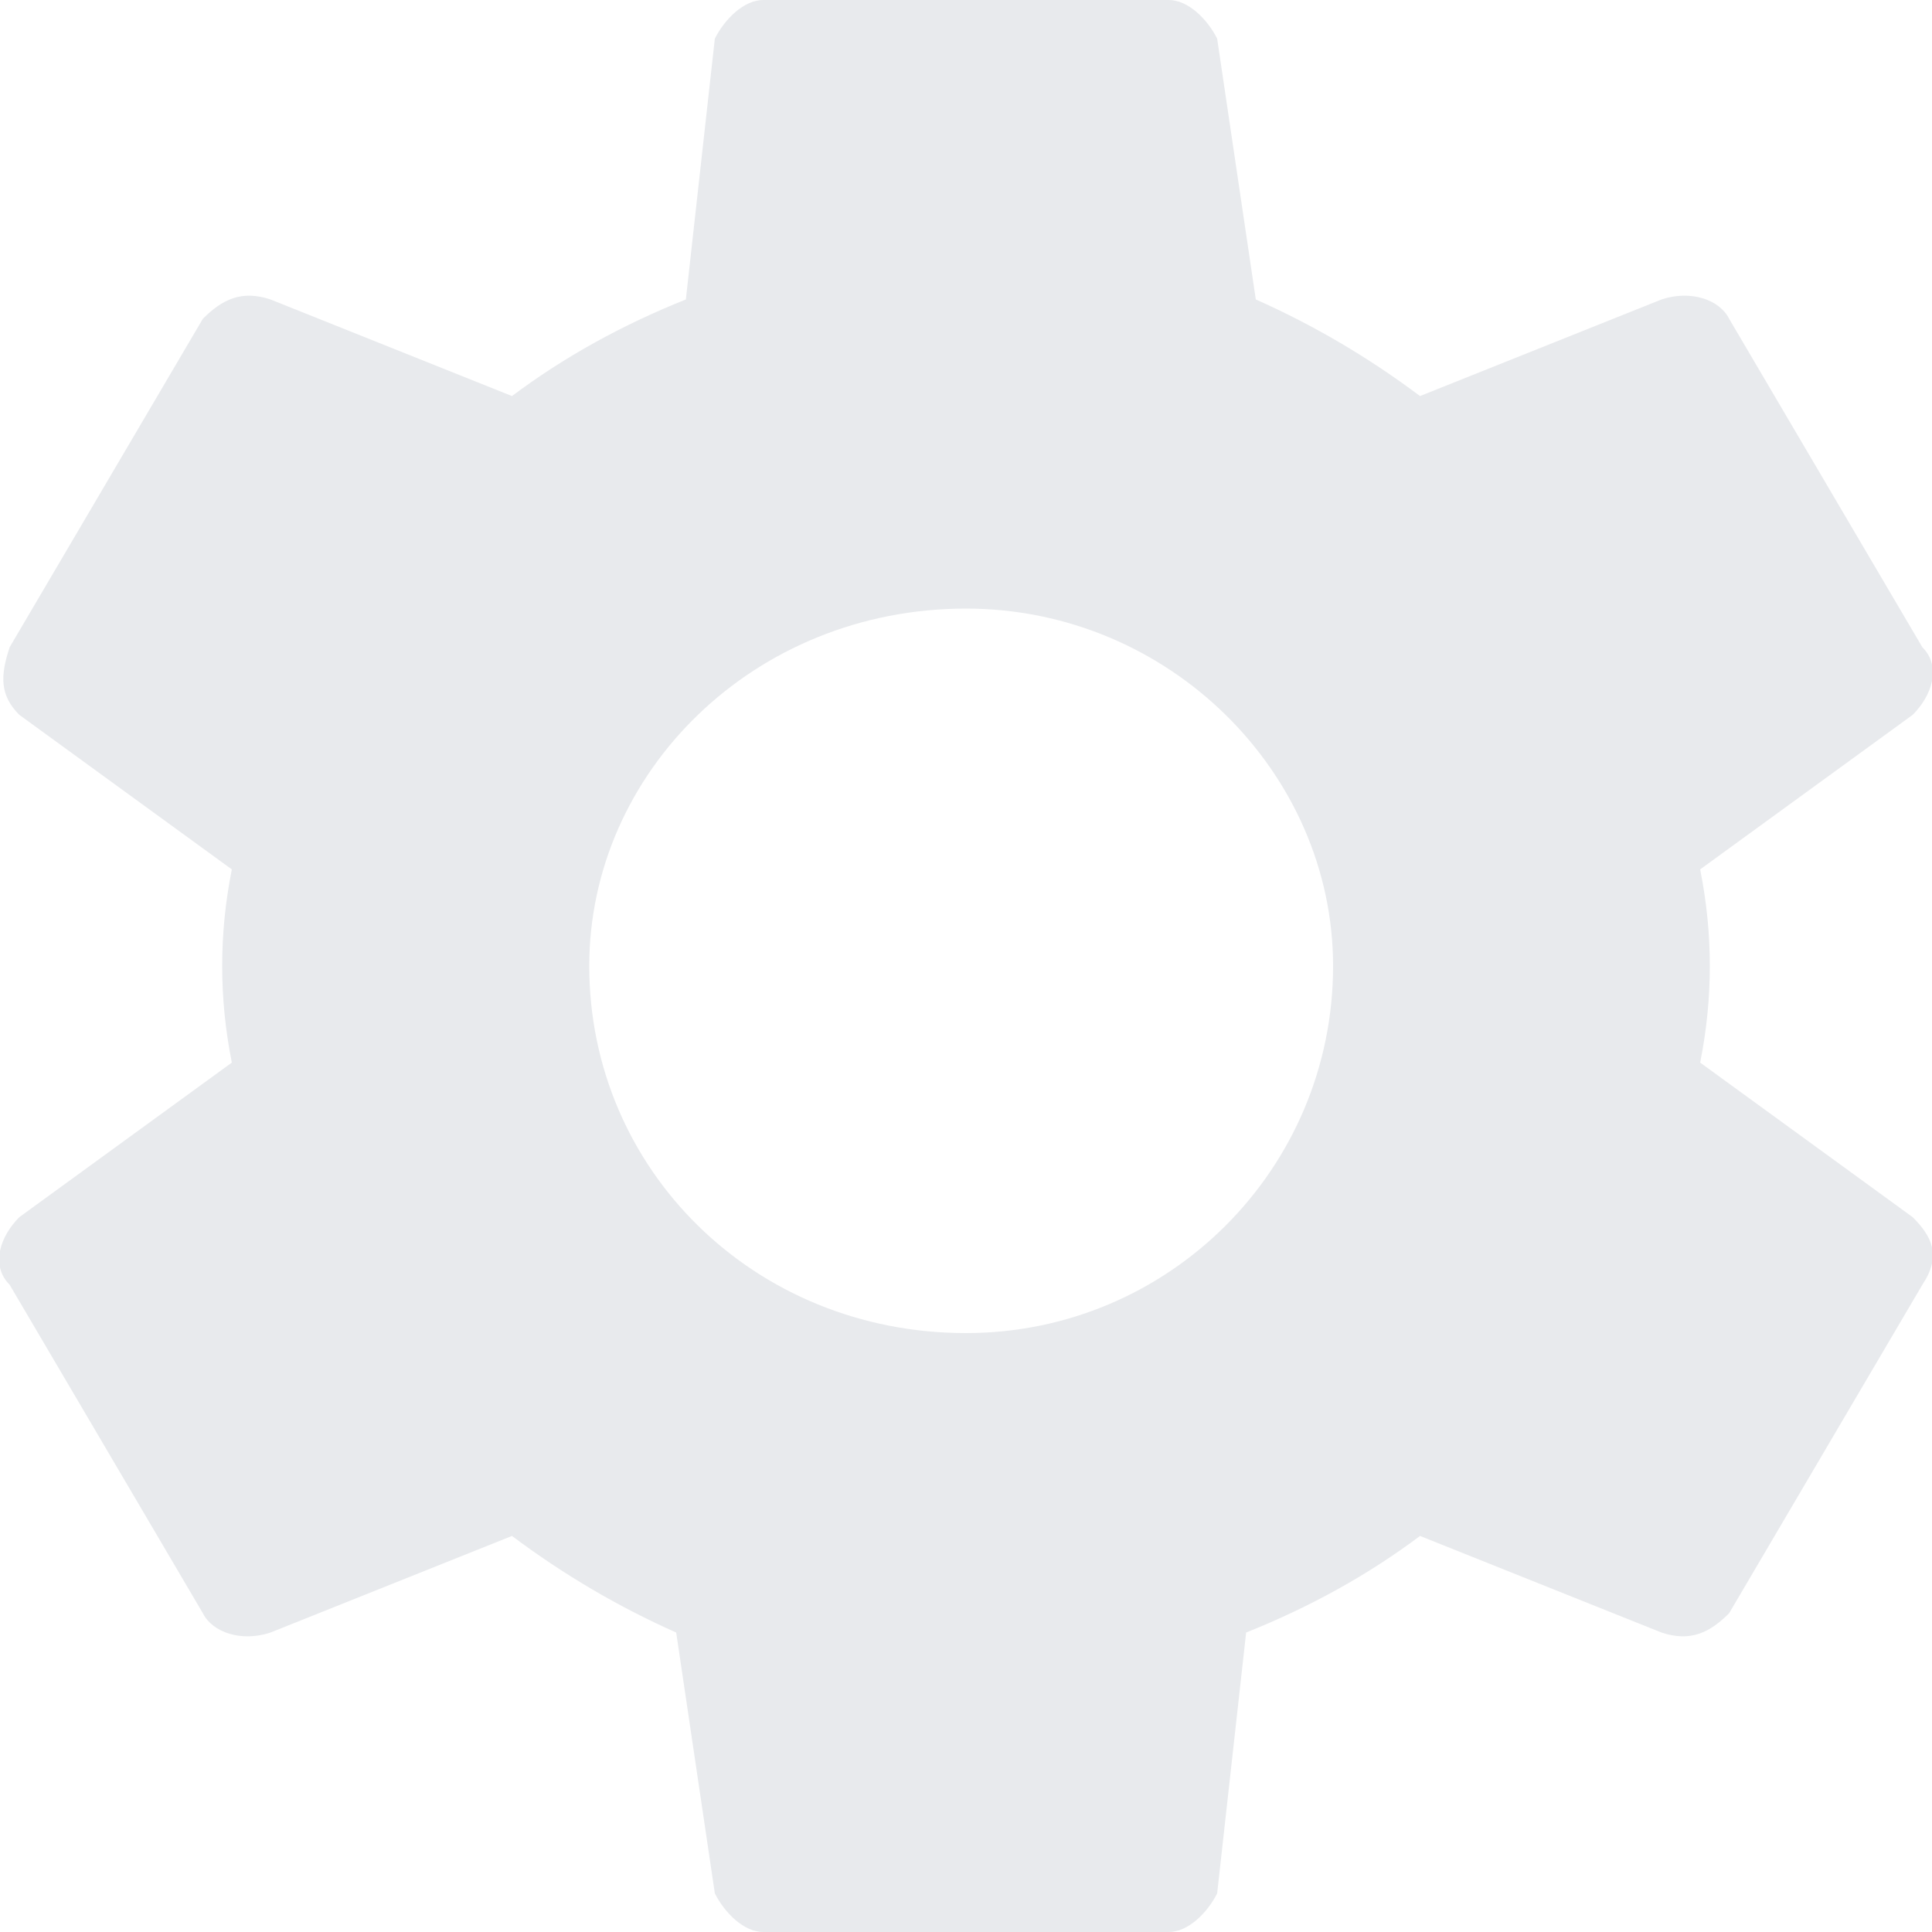 <svg version="1.2" xmlns="http://www.w3.org/2000/svg" viewBox="0 0 20 20" width="20" height="20">
	<title>settings-icon</title>
	<style>
		.s0 { fill: none } 
		.s1 { fill: #e8eaed } 
	</style>
	<g>
		<path class="s0" d="m-2-2h24v24h-24z"/>
		<path class="s1" d="m17.6 11q0.1-0.5 0.1-1 0-0.5-0.1-1l2.2-1.6c0.2-0.2 0.3-0.5 0.1-0.7l-2-3.4c-0.1-0.2-0.4-0.3-0.7-0.2l-2.5 1q-0.8-0.6-1.7-1l-0.4-2.7c-0.1-0.2-0.3-0.4-0.5-0.4h-4.2c-0.2 0-0.4 0.2-0.5 0.4l-0.3 2.7q-1 0.4-1.8 1l-2.5-1c-0.3-0.1-0.5 0-0.7 0.2l-2 3.4c-0.1 0.3-0.1 0.5 0.1 0.7l2.2 1.6q-0.1 0.5-0.1 1 0 0.5 0.1 1l-2.2 1.6c-0.2 0.2-0.3 0.5-0.1 0.7l2 3.4c0.1 0.2 0.4 0.3 0.7 0.2l2.5-1q0.8 0.6 1.7 1l0.4 2.7c0.1 0.2 0.3 0.4 0.5 0.4h4.2c0.2 0 0.4-0.2 0.5-0.4l0.3-2.7q1-0.4 1.8-1l2.5 1c0.3 0.1 0.5 0 0.7-0.2l2-3.4c0.2-0.3 0.1-0.5-0.1-0.7zm-7.6 2.8c-2.2 0-3.9-1.7-3.9-3.8 0-2 1.7-3.7 3.9-3.7 2.1 0 3.8 1.7 3.8 3.7 0 2.1-1.7 3.8-3.8 3.8z"/>
	</g>
</svg>